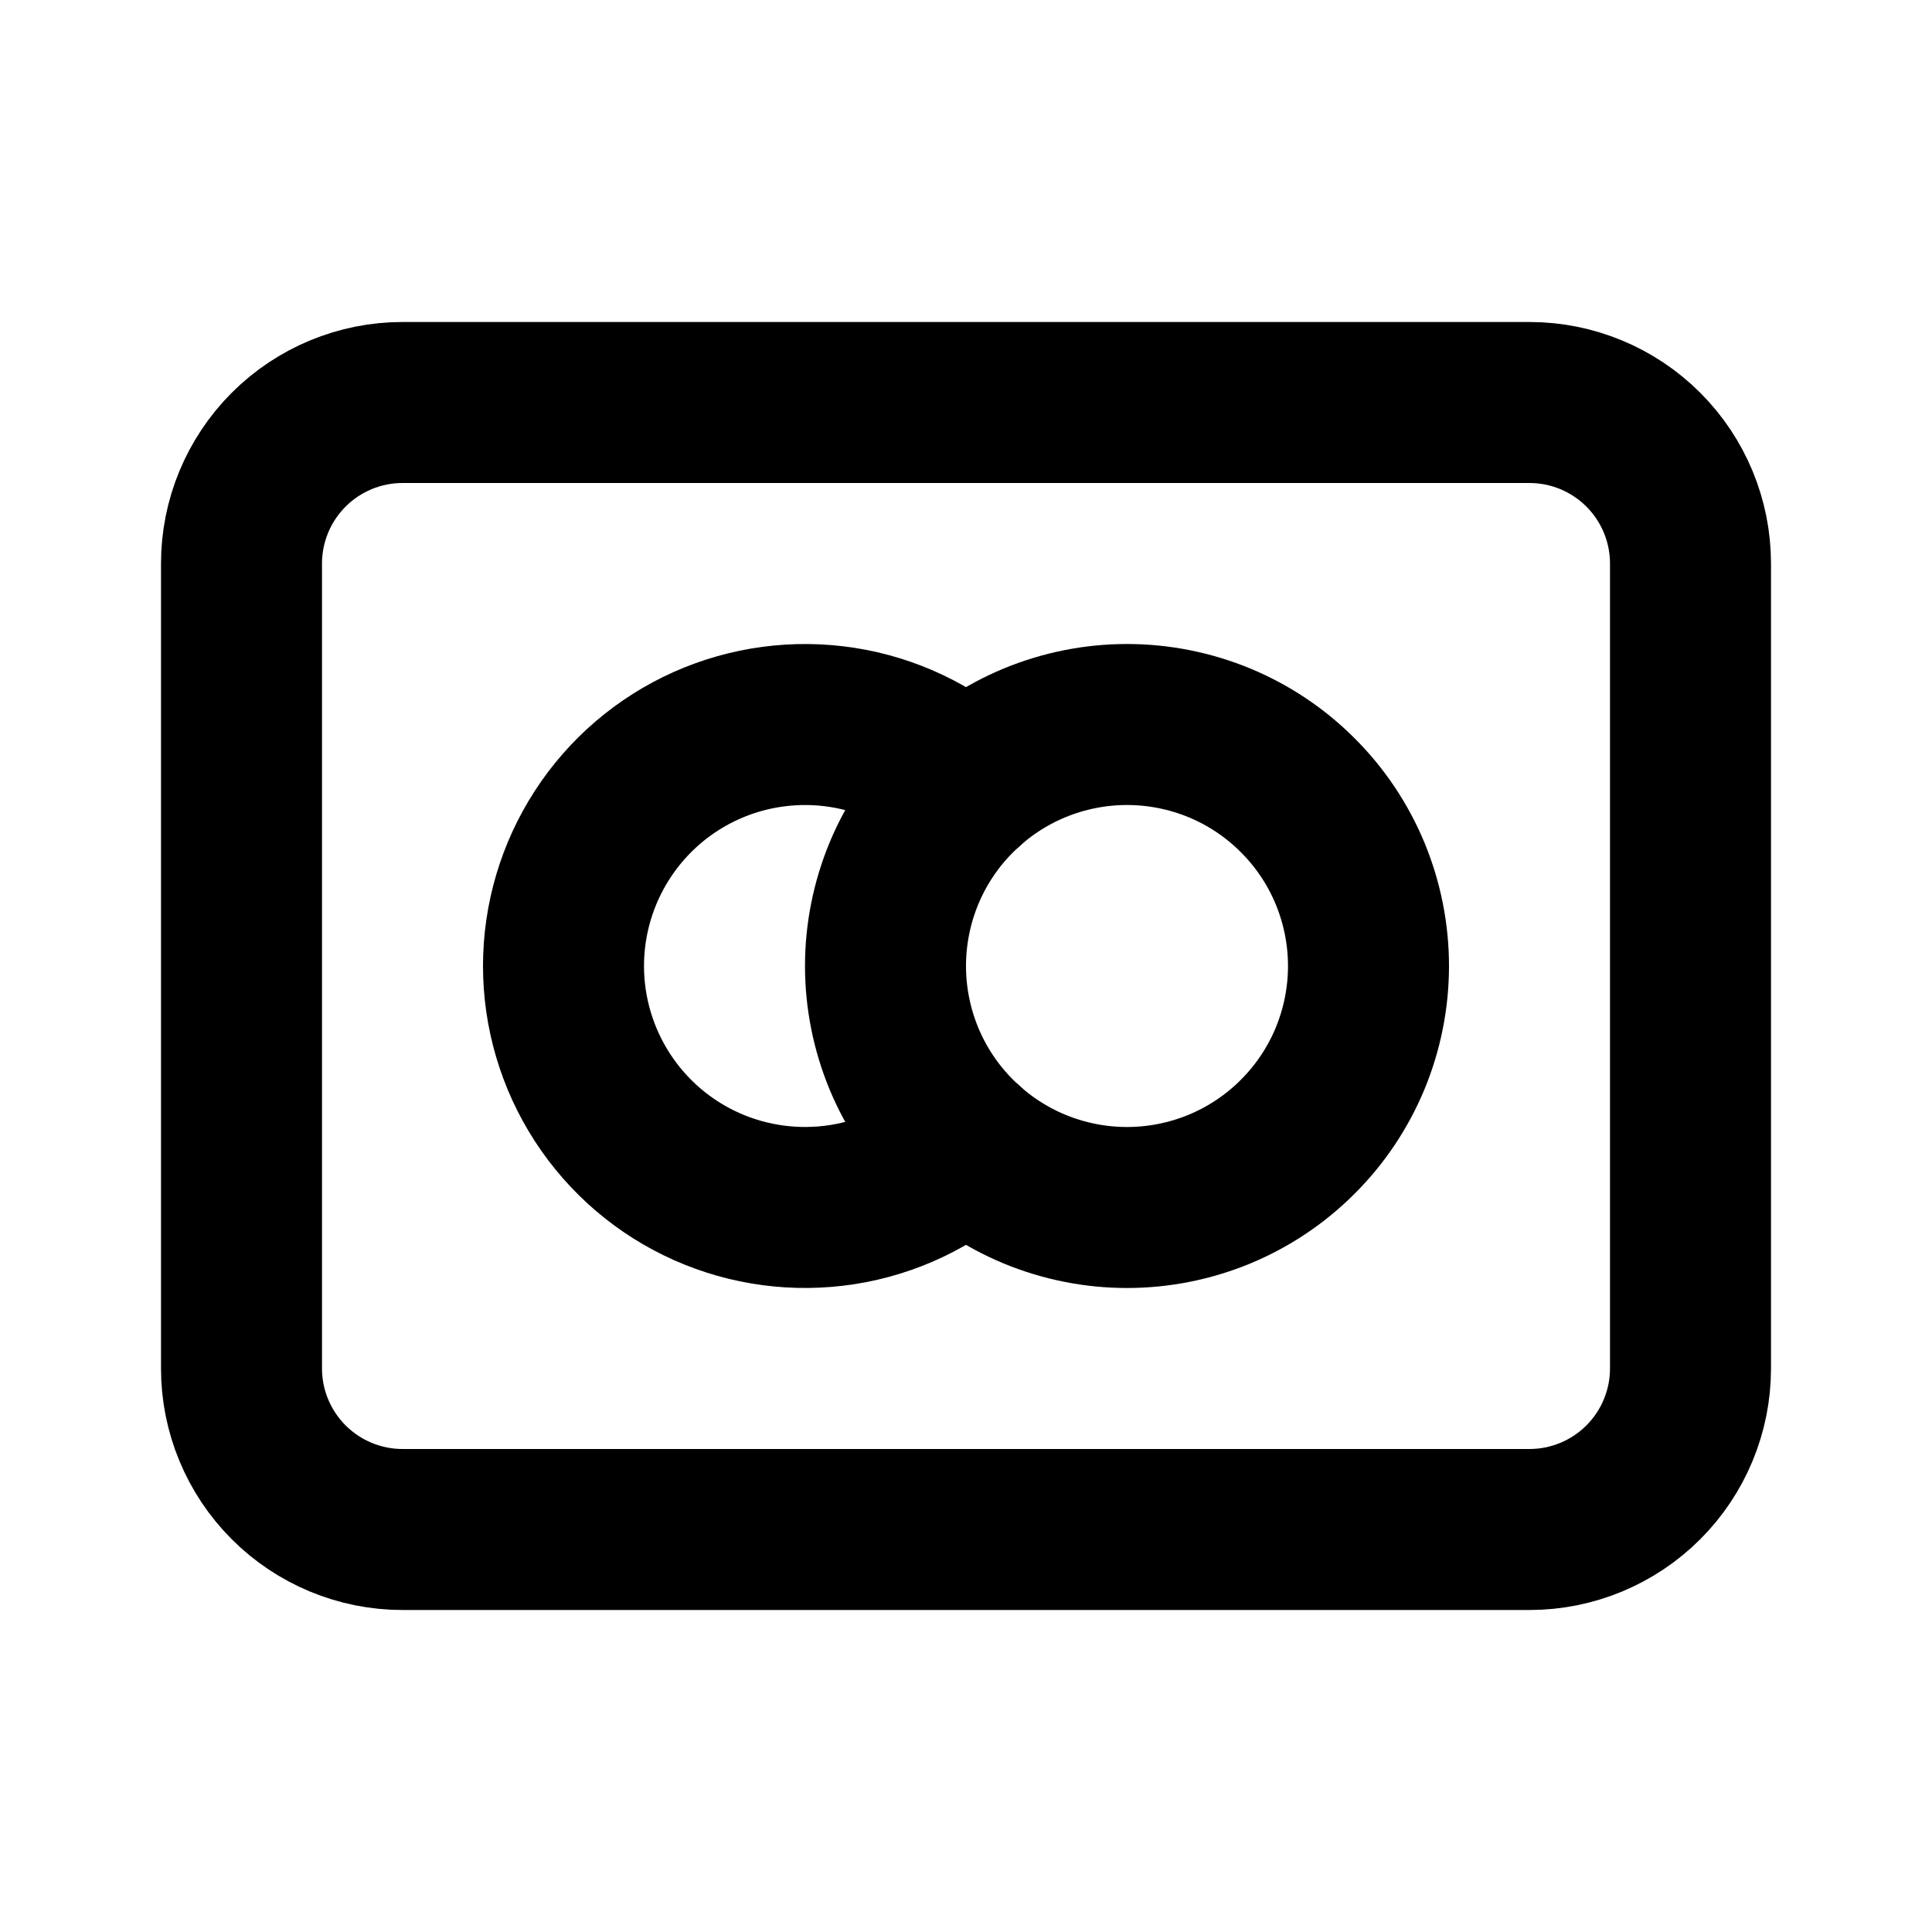 <svg width="24" height="24" viewBox="0 0 24 24" fill="none" xmlns="http://www.w3.org/2000/svg">
<g clip-path="url(#clip0_802_81971)">
<path d="M11 12C11 12.394 11.078 12.784 11.228 13.148C11.379 13.512 11.6 13.843 11.879 14.121C12.157 14.4 12.488 14.621 12.852 14.772C13.216 14.922 13.606 15 14 15C14.394 15 14.784 14.922 15.148 14.772C15.512 14.621 15.843 14.4 16.121 14.121C16.4 13.843 16.621 13.512 16.772 13.148C16.922 12.784 17 12.394 17 12C17 11.606 16.922 11.216 16.772 10.852C16.621 10.488 16.4 10.157 16.121 9.879C15.843 9.6 15.512 9.379 15.148 9.228C14.784 9.078 14.394 9 14 9C13.606 9 13.216 9.078 12.852 9.228C12.488 9.379 12.157 9.6 11.879 9.879C11.6 10.157 11.379 10.488 11.228 10.852C11.078 11.216 11 11.606 11 12Z" stroke="black" stroke-width="2" stroke-linecap="round" stroke-linejoin="round"/>
<path d="M12.001 9.765C11.57 9.379 11.036 9.125 10.463 9.036C9.891 8.947 9.305 9.025 8.776 9.261C8.247 9.497 7.798 9.882 7.483 10.368C7.168 10.854 7 11.421 7 12C7 12.579 7.168 13.146 7.483 13.632C7.798 14.118 8.247 14.503 8.776 14.739C9.305 14.975 9.891 15.053 10.463 14.964C11.036 14.875 11.57 14.621 12.001 14.235" stroke="black" stroke-width="2" stroke-linecap="round" stroke-linejoin="round"/>
<path d="M3 7C3 6.47 3.211 5.961 3.586 5.586C3.961 5.211 4.47 5 5 5H19C19.53 5 20.039 5.211 20.414 5.586C20.789 5.961 21 6.47 21 7V17C21 17.53 20.789 18.039 20.414 18.414C20.039 18.789 19.53 19 19 19H5C4.47 19 3.961 18.789 3.586 18.414C3.211 18.039 3 17.53 3 17V7Z" stroke="black" stroke-width="2" stroke-linecap="round" stroke-linejoin="round"/>
</g>
<defs>
<clipPath id="clip0_802_81971">
<rect width="24" height="24" fill="white"/>
</clipPath>
</defs>
</svg>
